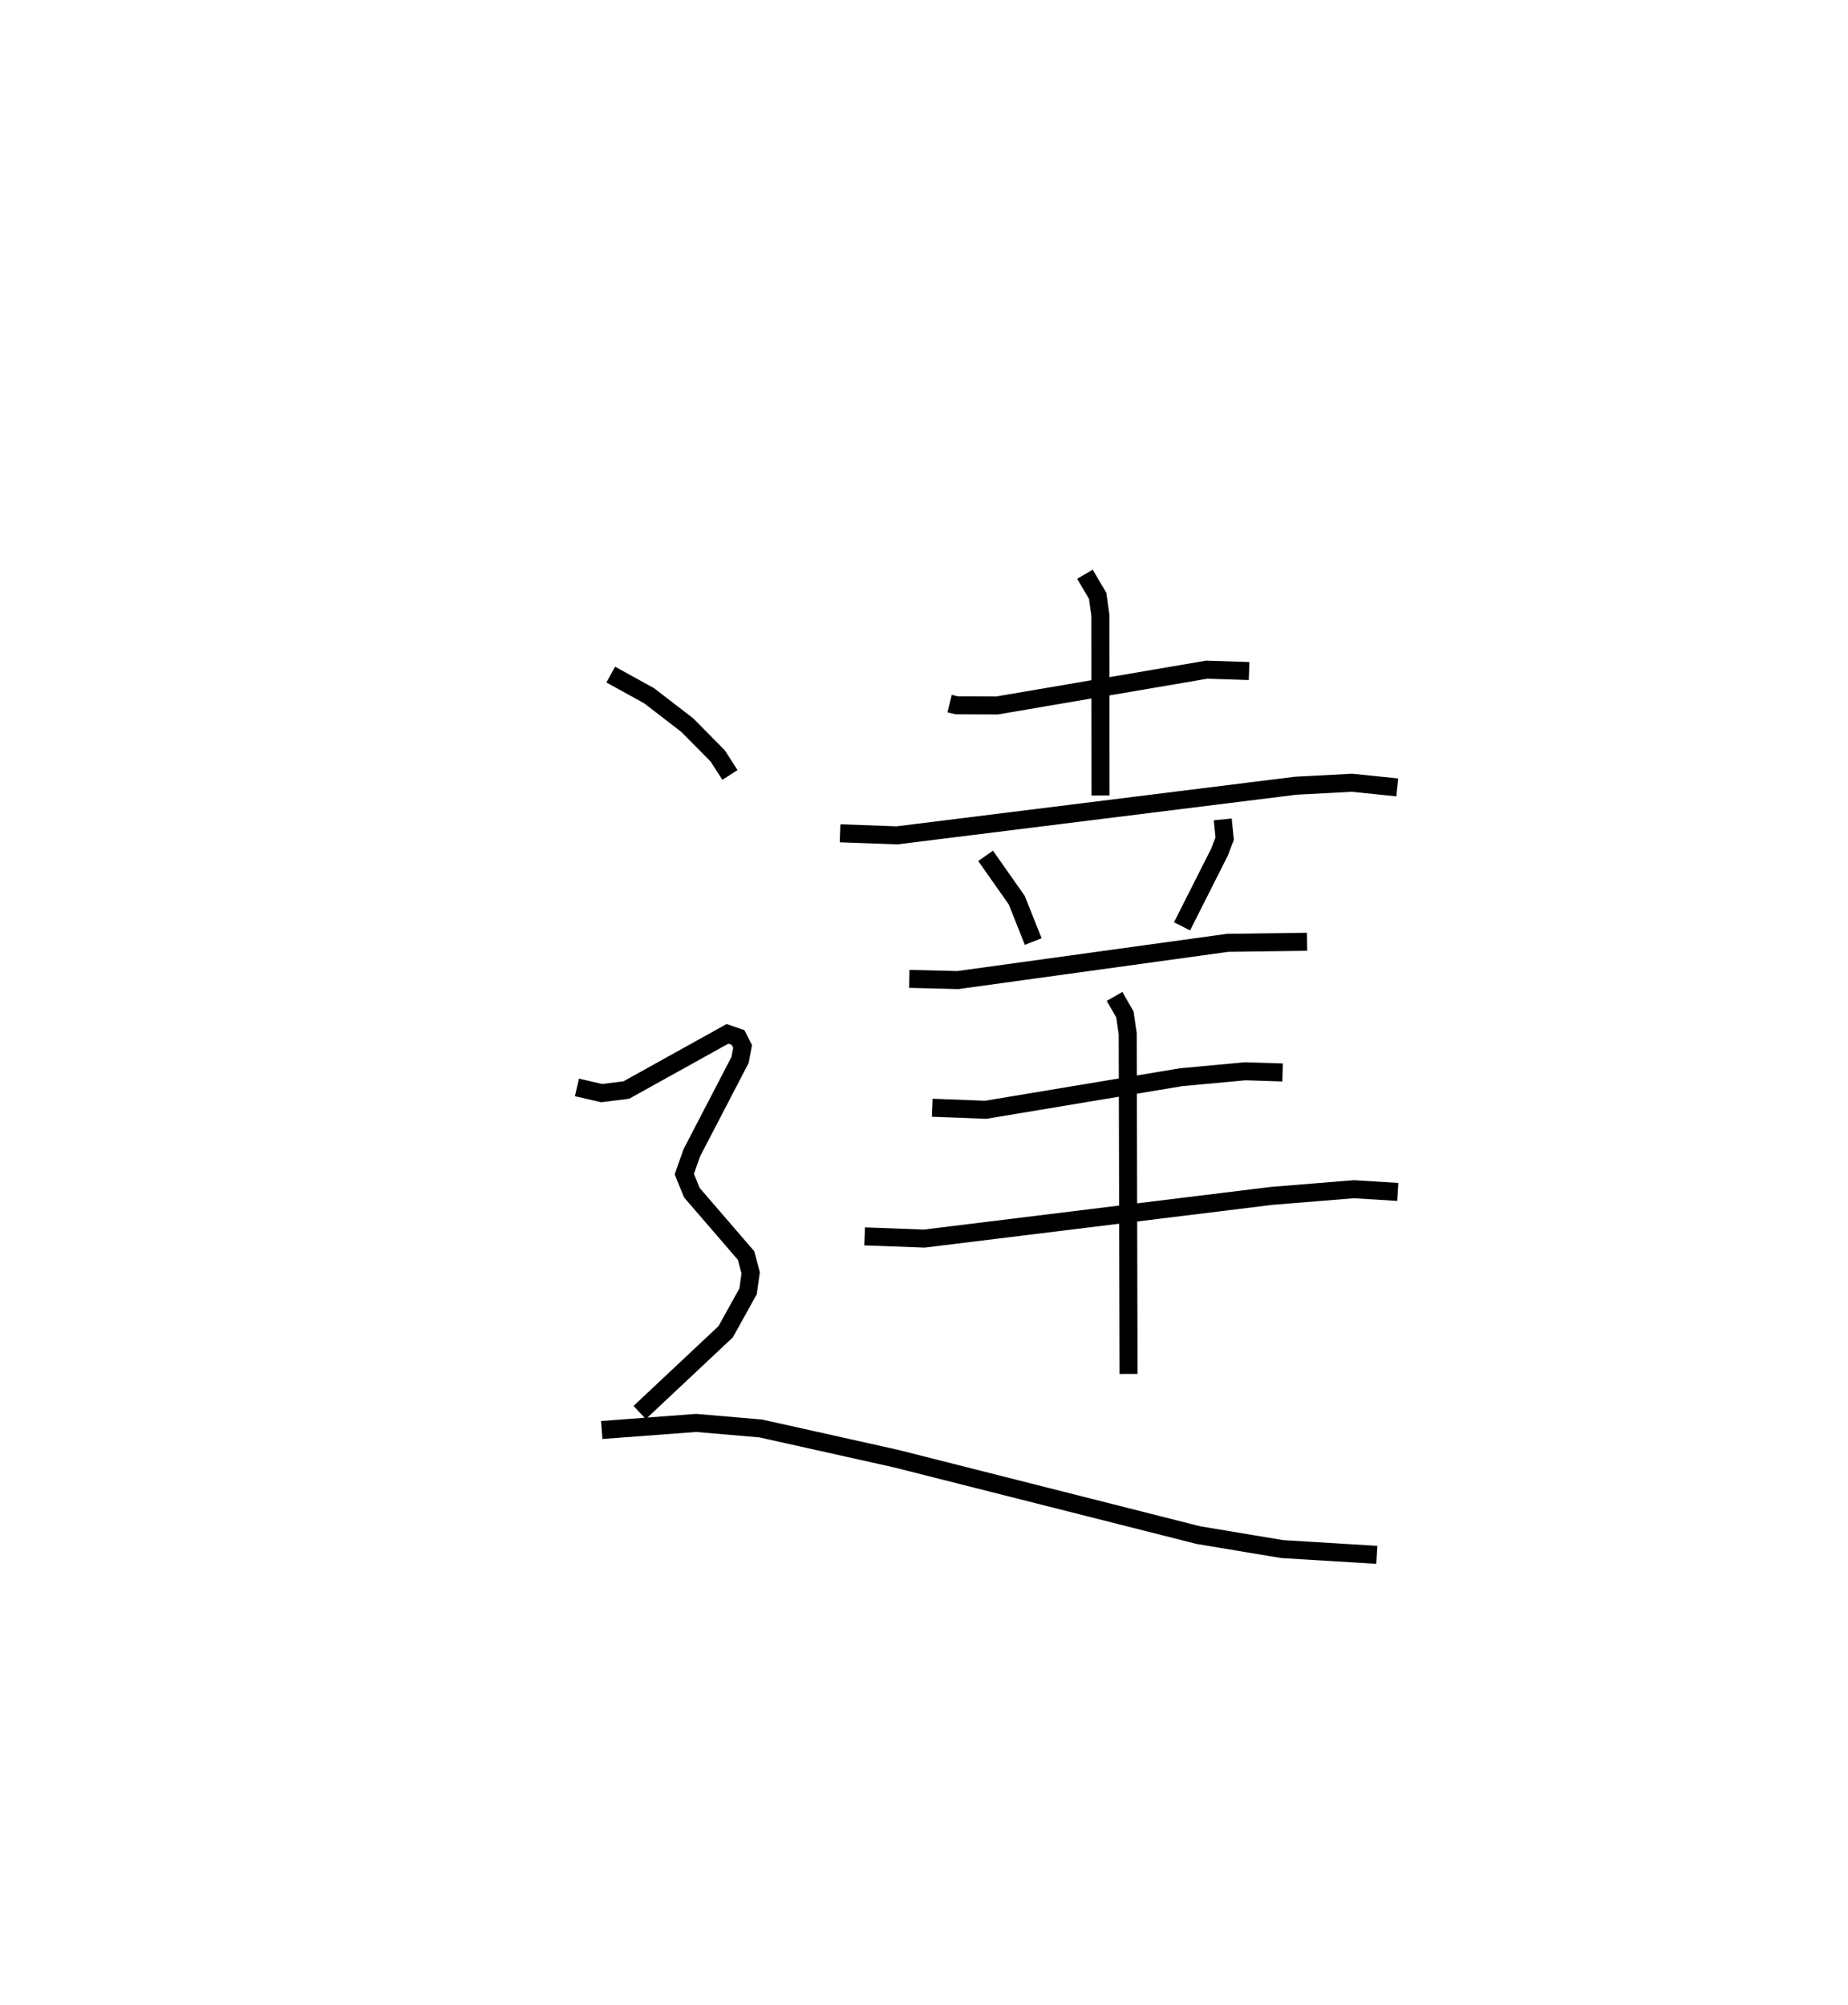 <?xml version="1.0" encoding="utf-8" ?>
<svg baseProfile="full" height="111.328" version="1.1" width="102.617" xmlns="http://www.w3.org/2000/svg" xmlns:ev="http://www.w3.org/2001/xml-events" xmlns:xlink="http://www.w3.org/1999/xlink"><defs /><rect fill="white" height="111.328" width="102.617" x="0" y="0" /><path d="M25,25 m0.0,0.0 m27.731,14.064 l0.383,0.094 2.251,0.01 l11.643,-1.987 2.352,0.076 m-9.114,-5.375 l0.705,1.199 0.151,1.073 l0.008,10.011 m-14.464,2.1 l3.162,0.115 22.135,-2.755 l3.123,-0.166 2.521,0.258 m-22.858,3.801 l1.73,2.46 0.914,2.298 m10.524,-6.782 l0.108,1.067 -0.287,0.747 l-2.081,4.124 m-15.147,2.916 l2.7,0.067 14.977,-2.068 l4.413,-0.058 m-20.812,9.214 l2.966,0.113 10.857,-1.809 l3.557,-0.329 2.072,0.066 m-23.208,9.1 l3.307,0.124 19.292,-2.371 l4.569,-0.371 2.437,0.151 m-15.727,-10.854 l0.574,0.999 0.156,1.073 l0.047,18.887 m-28.753,-38.828 l2.128,1.173 2.118,1.63 l1.692,1.71 0.68,1.059 m-8.496,17.348 l1.374,0.316 1.369,-0.171 l5.617,-3.119 0.586,0.203 l0.254,0.495 -0.14,0.747 l-2.685,5.167 -0.412,1.176 l0.417,1.028 3.011,3.491 l0.257,0.963 -0.144,1.024 l-1.244,2.245 -4.775,4.484 m-2.106,0.972 l5.242,-0.393 3.59,0.308 l7.515,1.675 16.78,4.245 l4.663,0.777 5.249,0.319 " fill="none" stroke="black" stroke-width="1" /></svg>